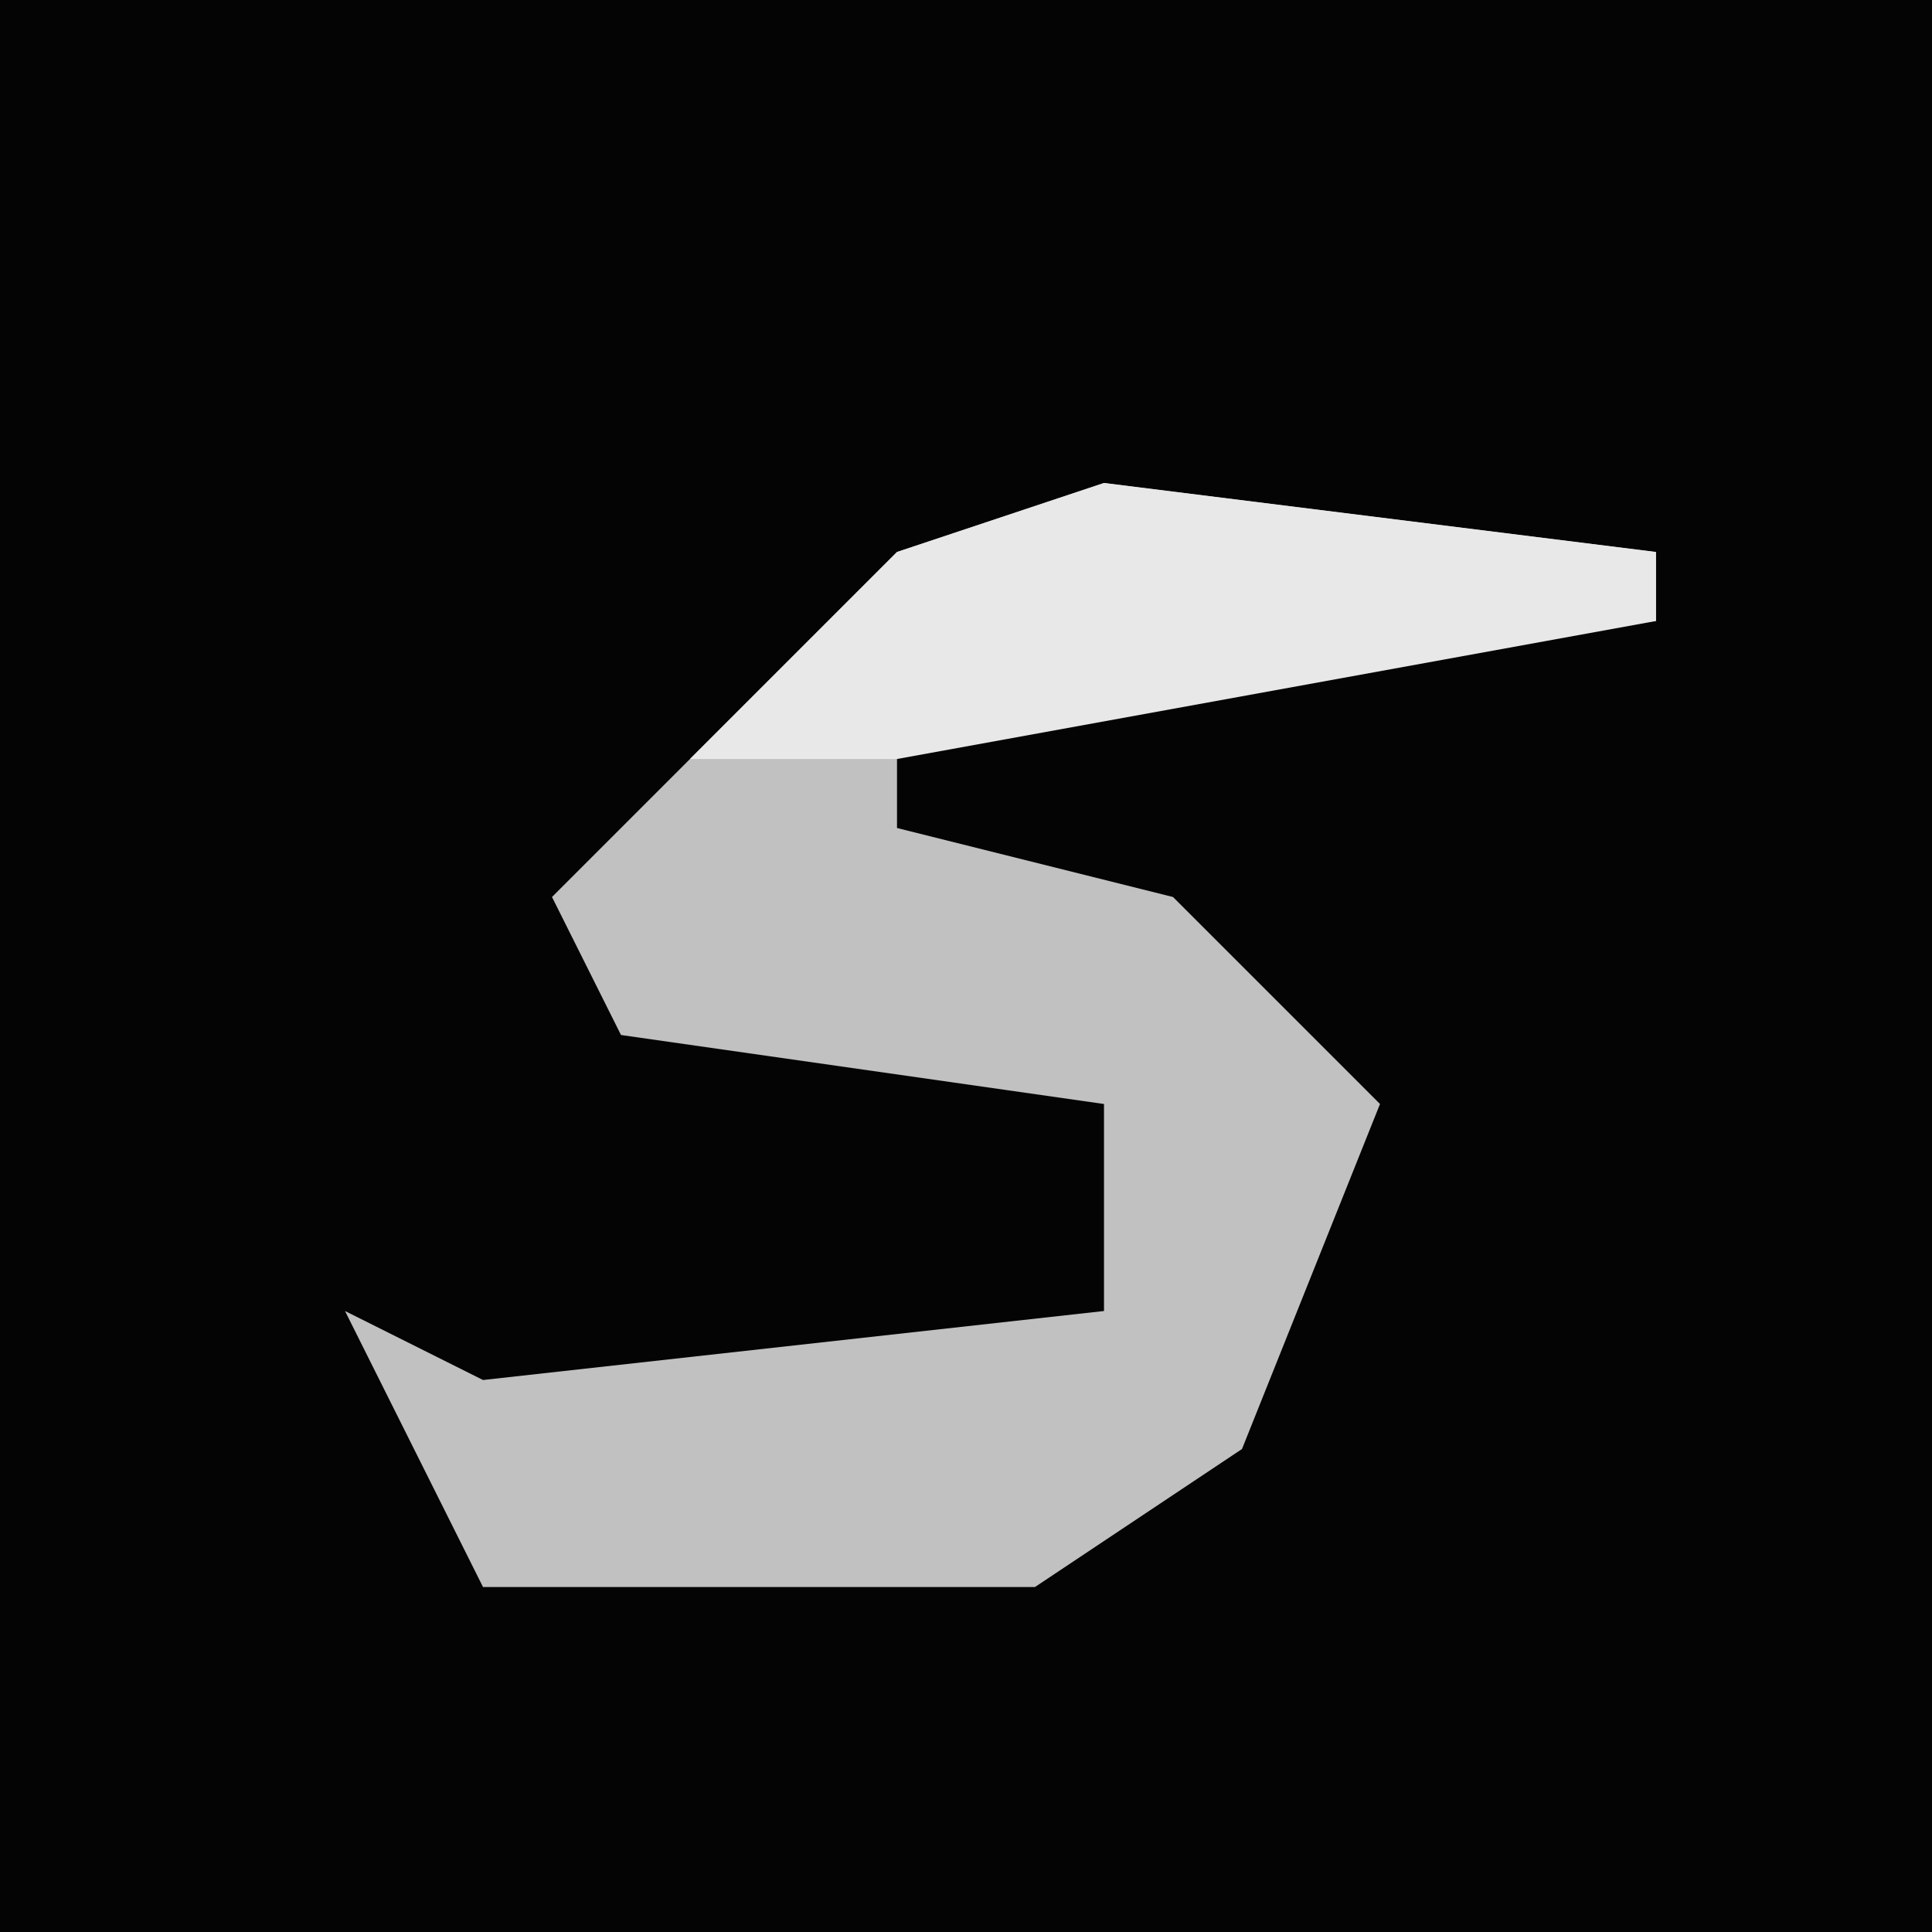 <?xml version="1.0" encoding="UTF-8"?>
<svg version="1.1" xmlns="http://www.w3.org/2000/svg" width="28" height="28">
<path d="M0,0 L28,0 L28,28 L0,28 Z " fill="#040404" transform="translate(0,0)"/>
<path d="M0,0 L8,1 L8,2 L-3,3 L-3,5 L1,6 L4,9 L2,14 L-1,16 L-9,16 L-11,12 L-9,13 L0,12 L0,9 L-7,8 L-8,6 L-3,1 Z " fill="#C1C1C1" transform="translate(16,7)"/>
<path d="M0,0 L8,1 L8,2 L-3,4 L-6,4 L-3,1 Z " fill="#E8E8E8" transform="translate(16,7)"/>
</svg>
